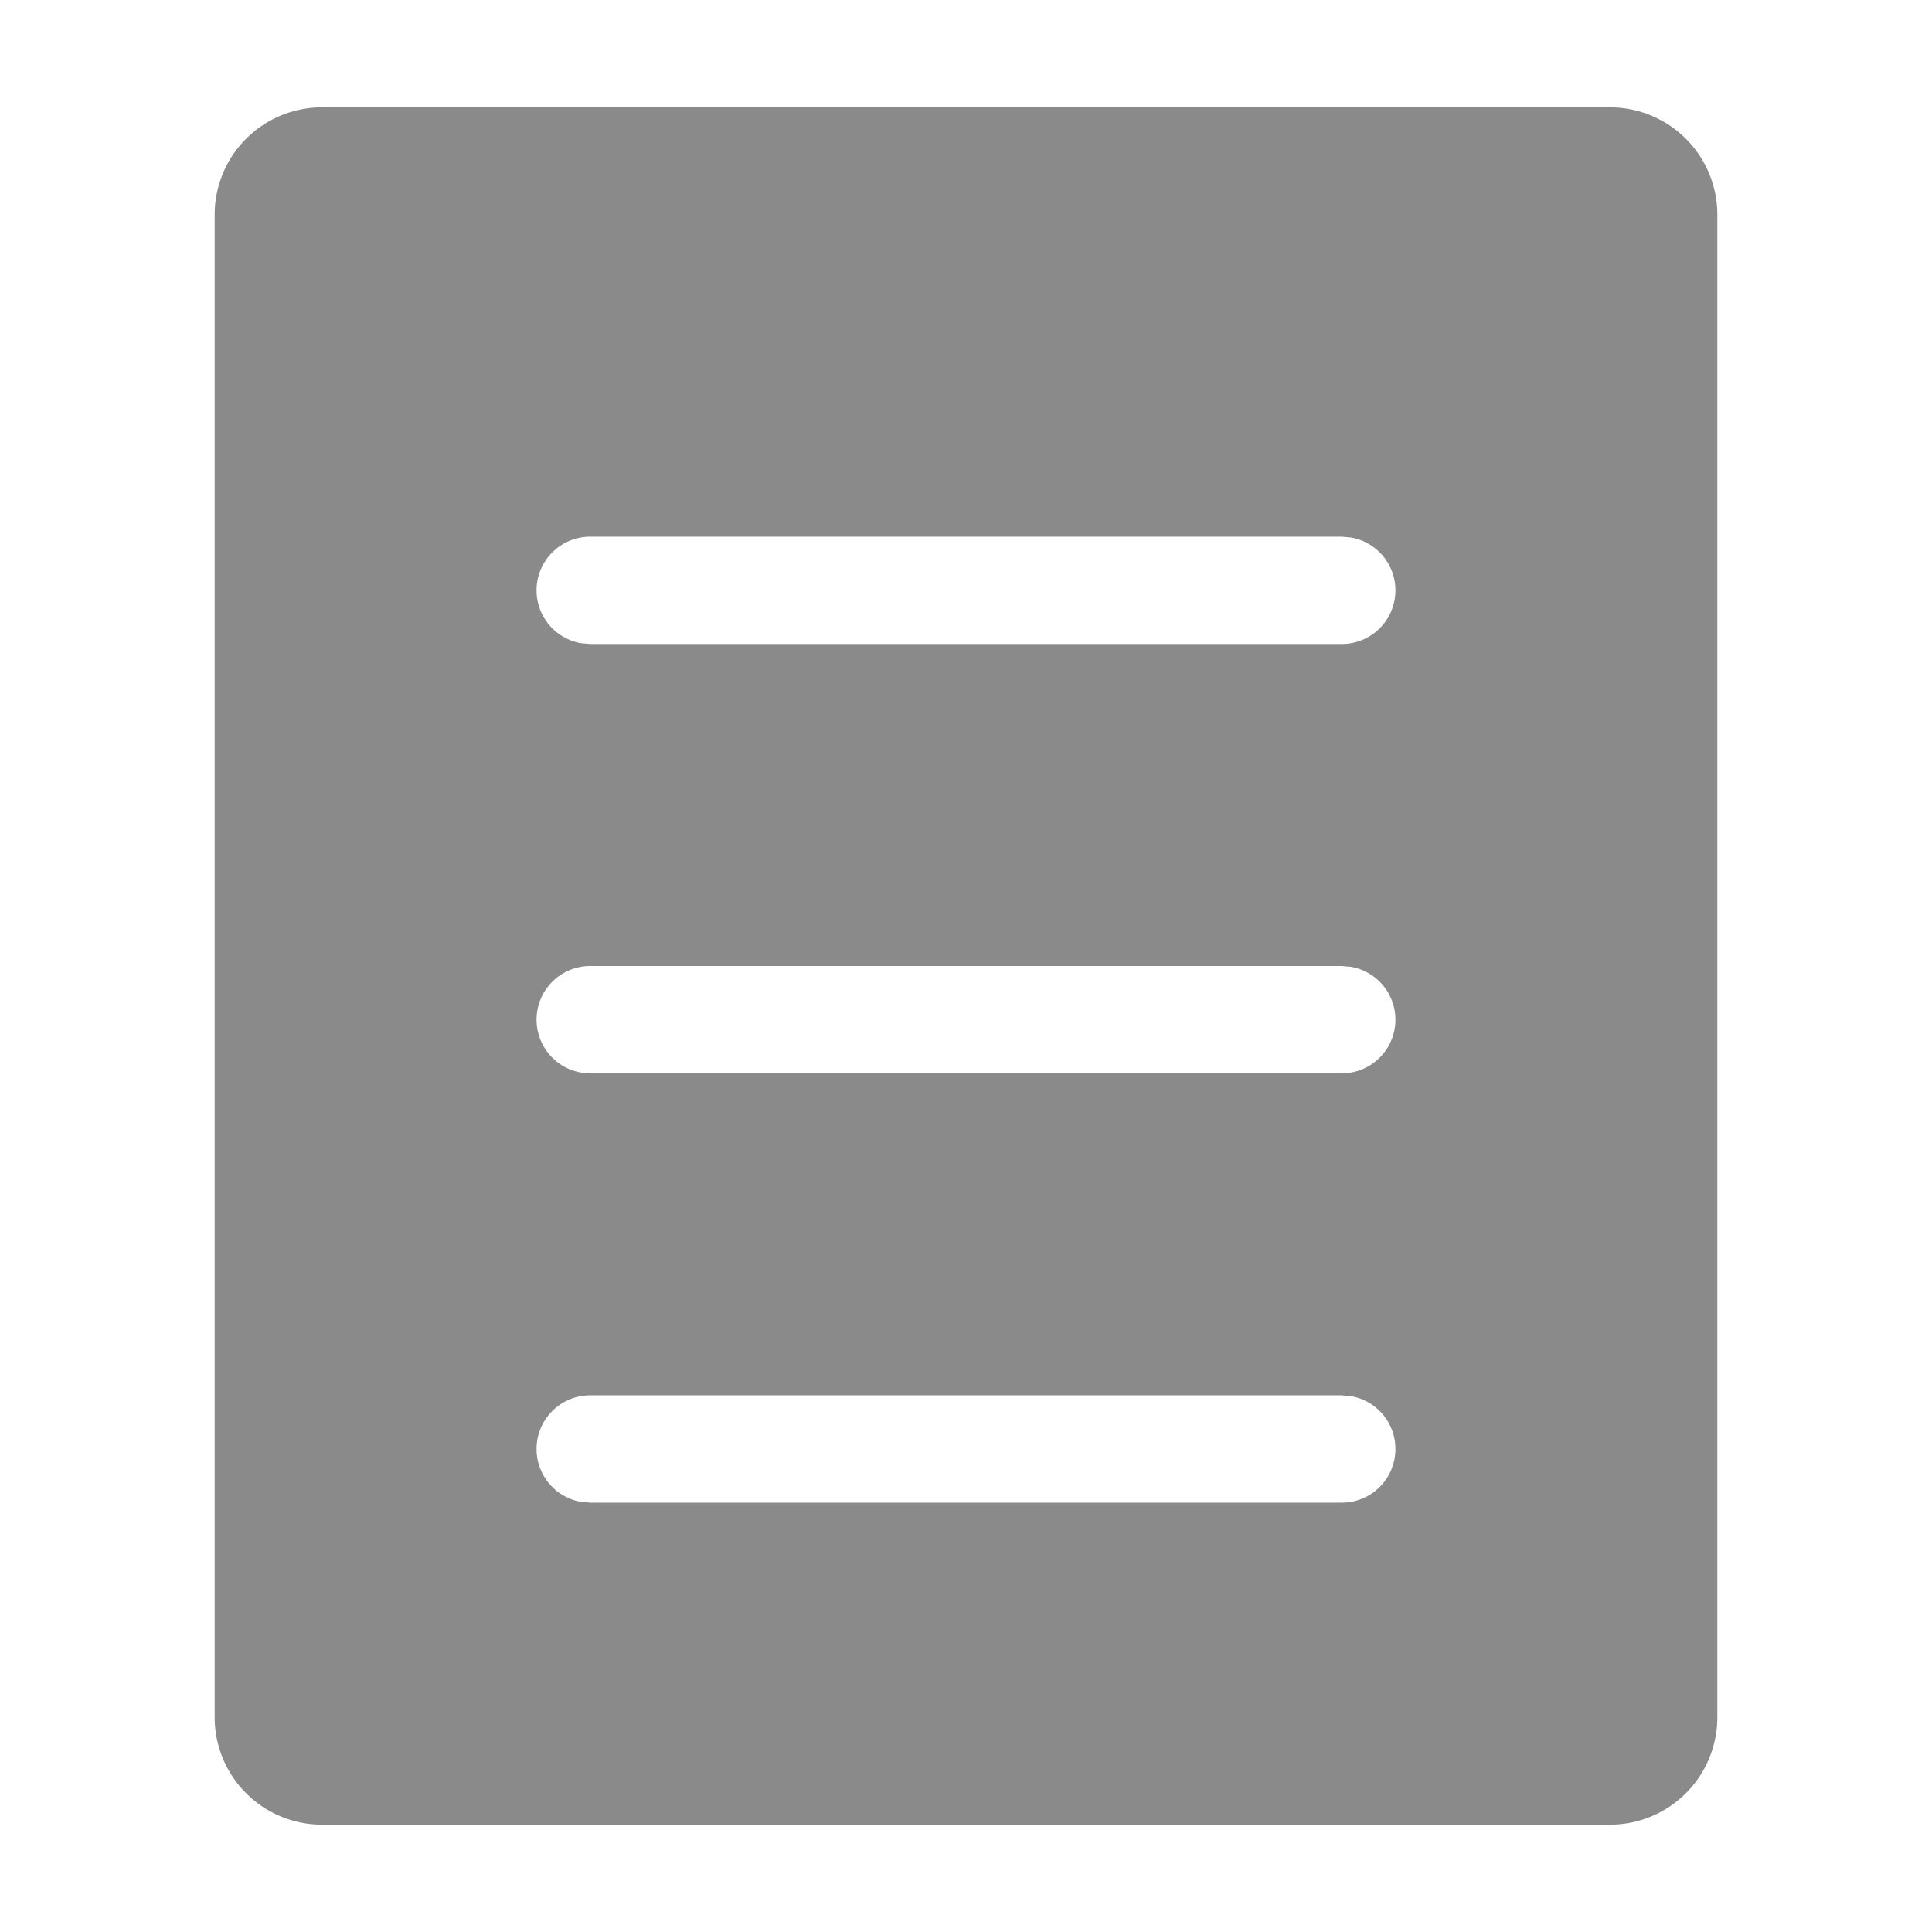<?xml version="1.0" standalone="no"?><!DOCTYPE svg PUBLIC "-//W3C//DTD SVG 1.1//EN" "http://www.w3.org/Graphics/SVG/1.1/DTD/svg11.dtd"><svg t="1619163488759" class="icon" viewBox="0 0 1024 1024" version="1.1" xmlns="http://www.w3.org/2000/svg" p-id="9535" xmlns:xlink="http://www.w3.org/1999/xlink" width="64" height="64"><defs><style type="text/css"></style></defs><path d="M853.333 56.889a56.889 56.889 0 0 1 56.889 56.889v796.444a56.889 56.889 0 0 1-56.889 56.889H170.667a56.889 56.889 0 0 1-56.889-56.889V113.778a56.889 56.889 0 0 1 56.889-56.889h682.667z m-142.222 682.667h-398.222a28.444 28.444 0 0 0-5.12 56.434L312.889 796.444h398.222a28.444 28.444 0 0 0 5.12-56.434L711.111 739.556z m0-227.556h-398.222a28.444 28.444 0 0 0-5.12 56.434L312.889 568.889h398.222a28.444 28.444 0 0 0 5.12-56.434L711.111 512z m0-227.556h-398.222a28.444 28.444 0 0 0-5.12 56.434L312.889 341.333h398.222a28.444 28.444 0 0 0 5.12-56.434L711.111 284.444z" fill="#8a8a8a" p-id="9536"></path></svg>